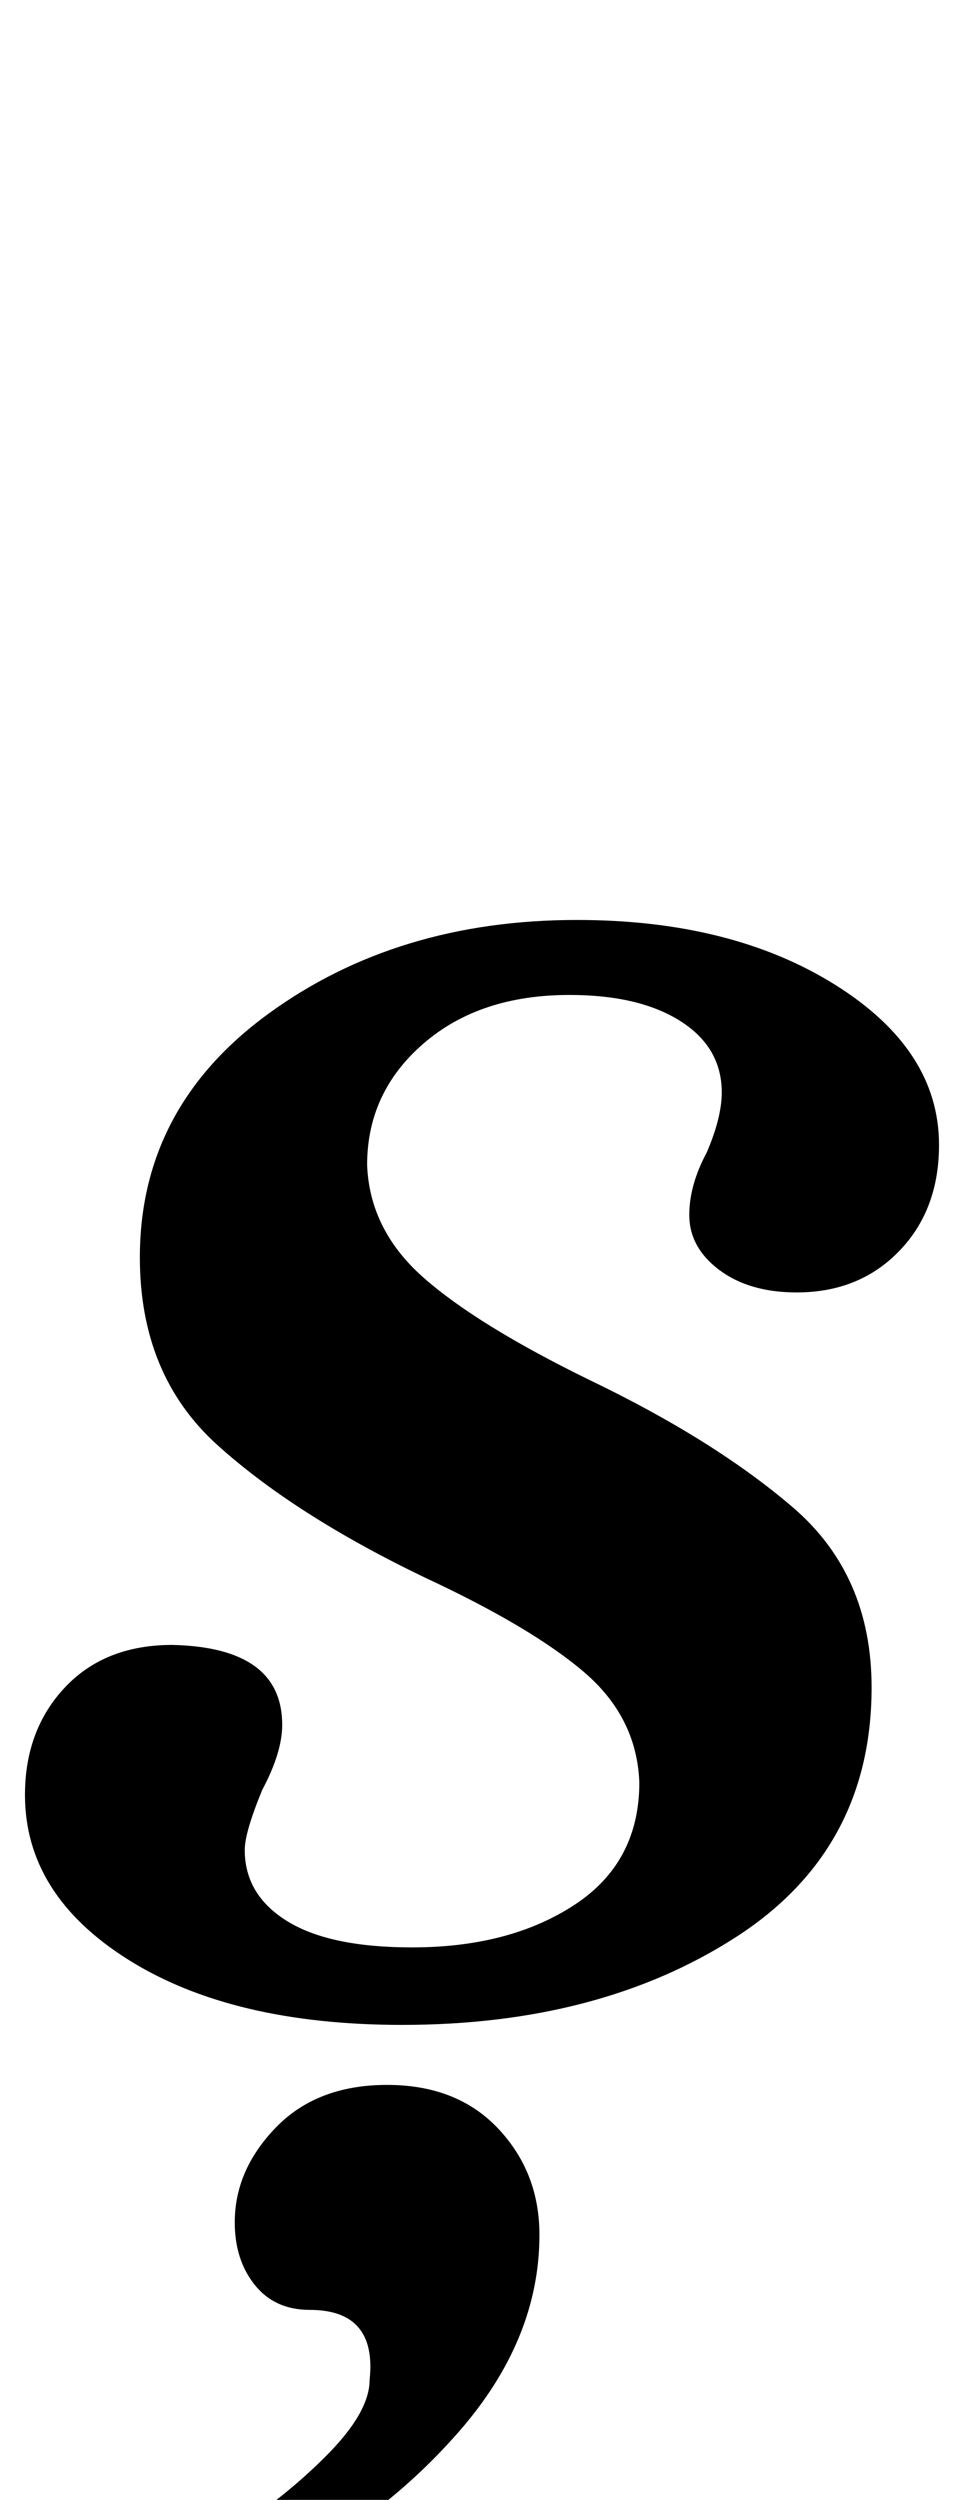 <?xml version="1.0" standalone="no"?>
<!DOCTYPE svg PUBLIC "-//W3C//DTD SVG 1.1//EN" "http://www.w3.org/Graphics/SVG/1.1/DTD/svg11.dtd" >
<svg xmlns="http://www.w3.org/2000/svg" xmlns:xlink="http://www.w3.org/1999/xlink" version="1.1" viewBox="-15 0 386 1000">
  <g transform="matrix(1 0 0 -1 0 800)">
   <path fill="currentColor"
d="M36.5 16q-41.5 26 -41.5 66q0 26 16 43t43 17q44 -1 44 -32q0 -11 -8 -26q-7 -17 -7 -24q0 -18 17 -28.5t50 -10.5q39 0 65 17t26 49q-1 26 -22 44t-64 38q-52 25 -83 53t-31 75q0 60 51.5 97.5t123.5 37.5q62 0 103.5 -26t41.5 -64q0 -26 -16 -42.5t-41 -16.5
q-19 0 -31 9t-12 22q0 12 7 25q6 14 6 24q0 18 -16.5 28.5t-44.5 10.5q-36 0 -58.5 -19.5t-22.5 -48.5q1 -26 22.5 -45t66.5 -41q50 -24 81.5 -51t31.5 -72q0 -65 -54.5 -100t-133.5 -35q-68 0 -109.5 26zM115.5 -182.5q17.5 17.5 17.5 30.5q3 28 -24 28q-14 0 -22 10t-8 25
q0 21 16.5 38t44.5 17t44.5 -17.5t16.5 -42.5q0 -42 -32.5 -79t-76.5 -57l-15 17q21 13 38.5 30.5z" />
  </g>

</svg>
